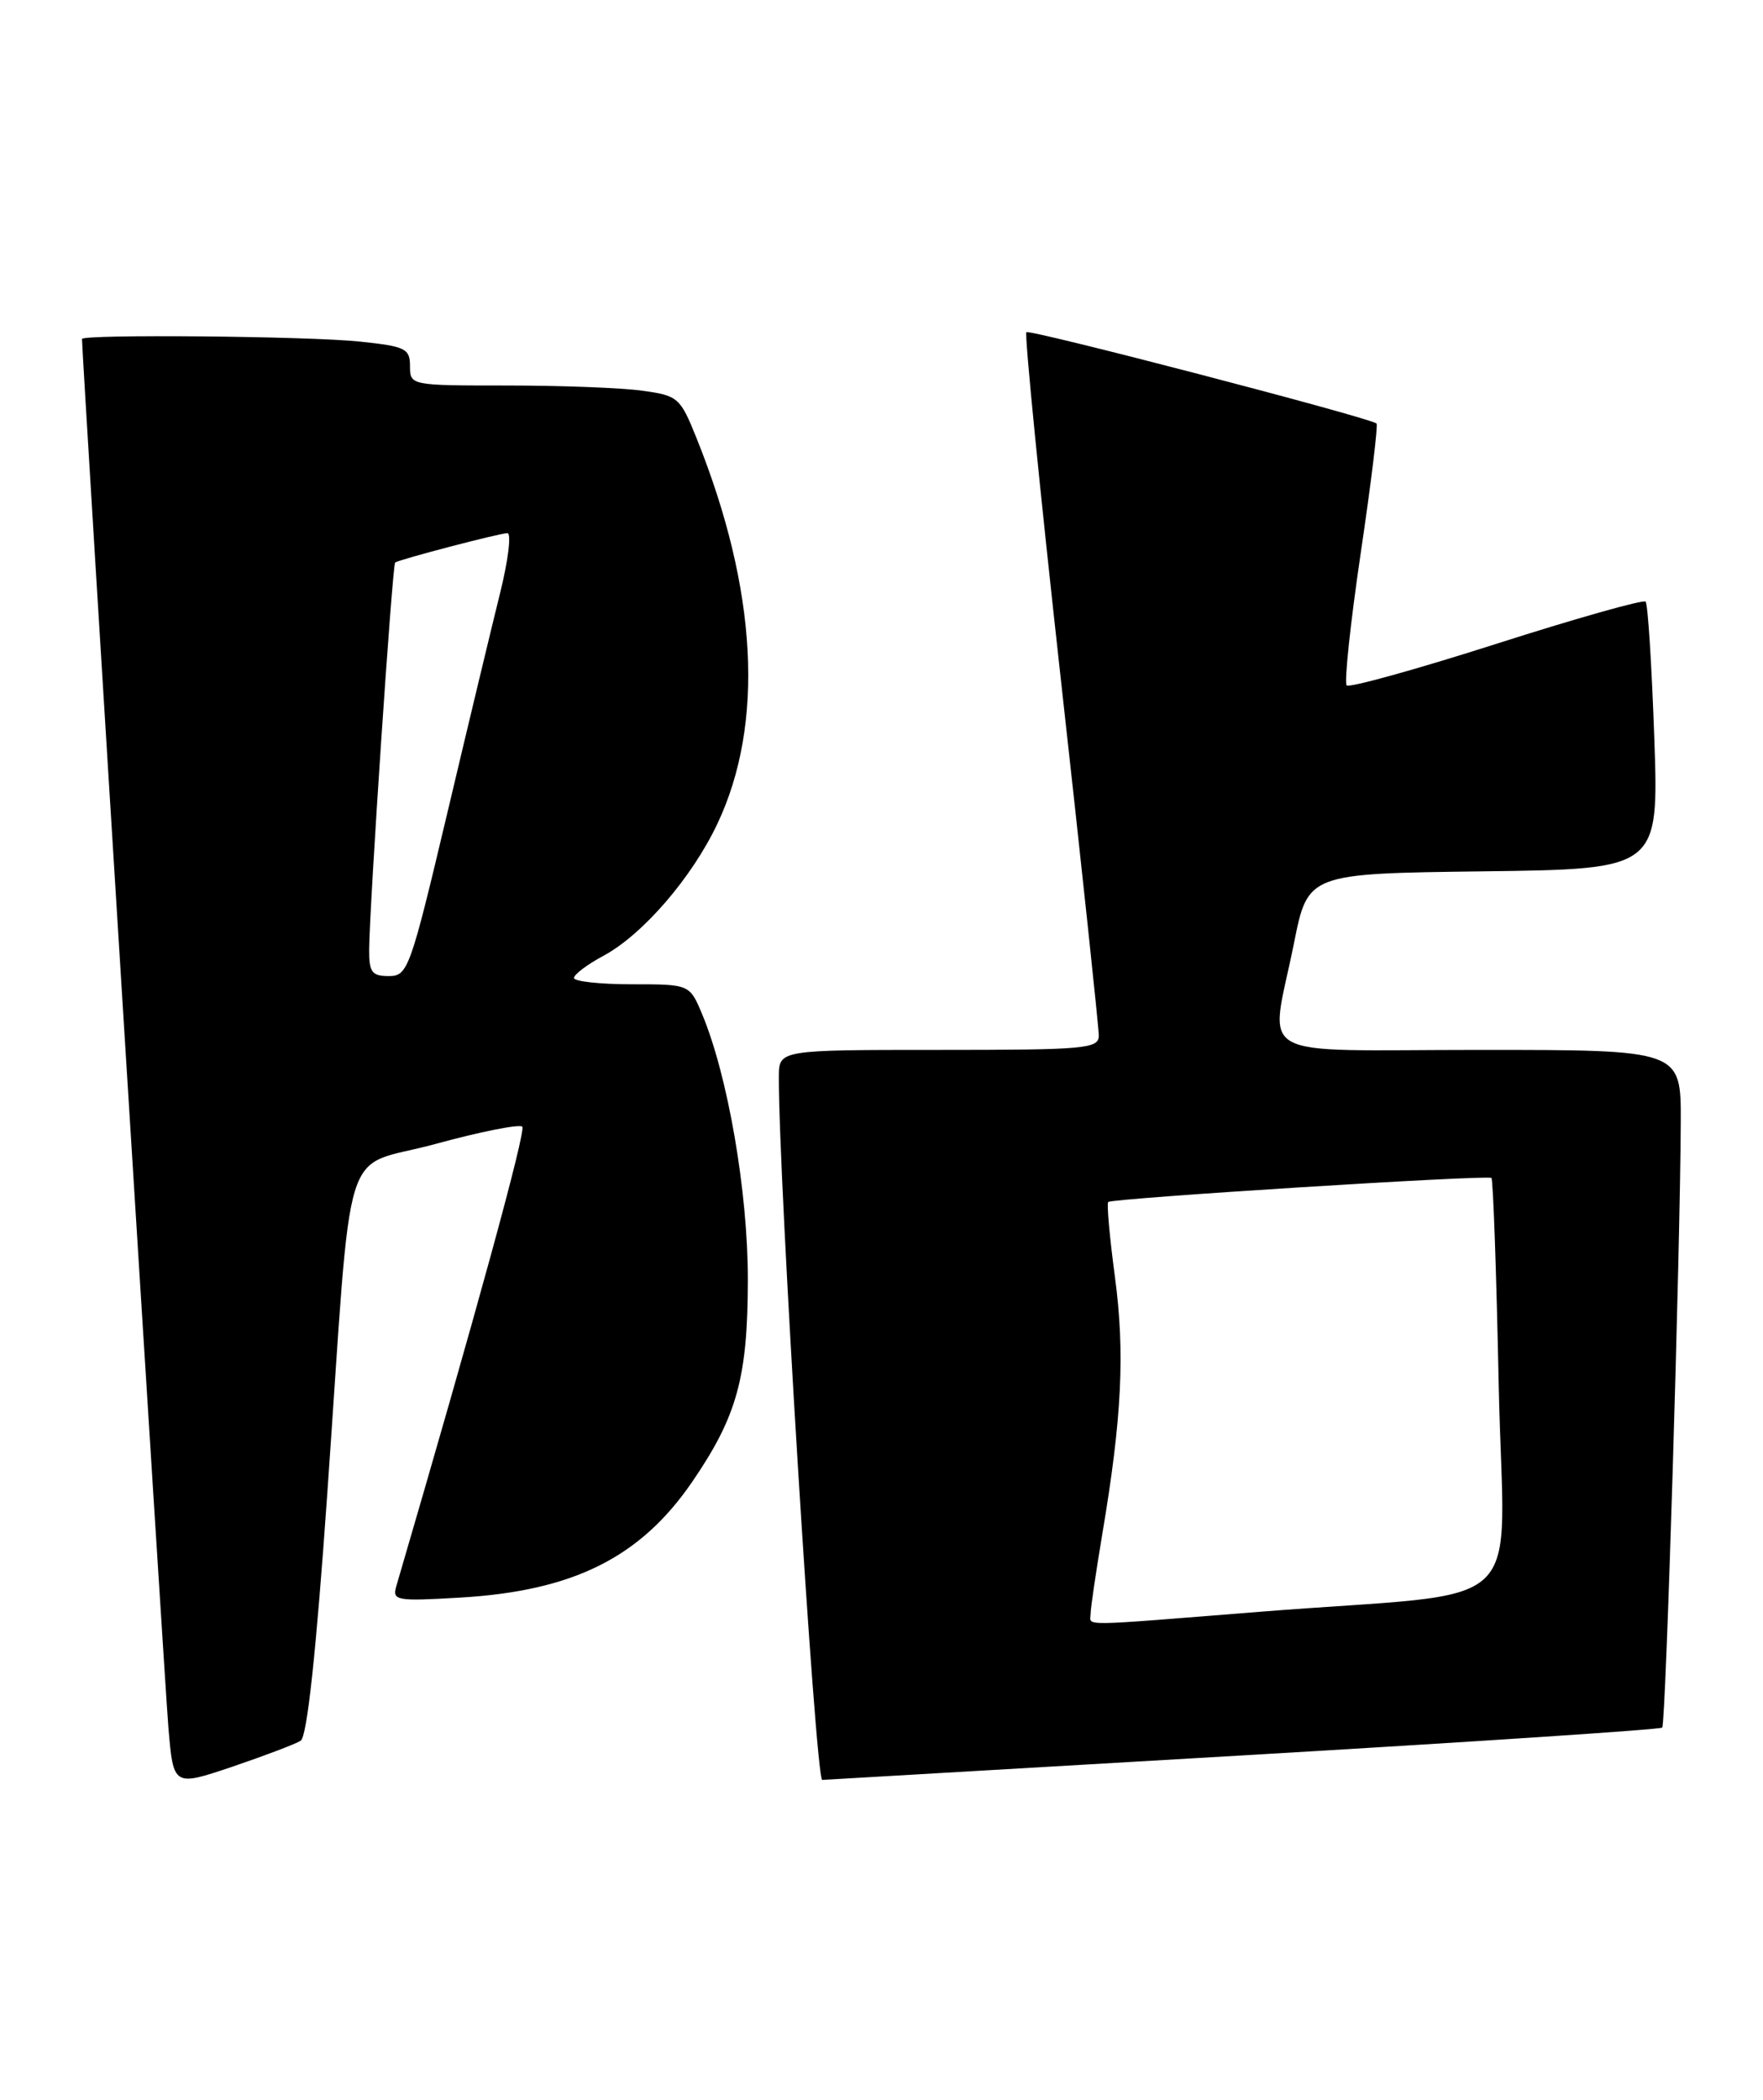 <?xml version="1.0" encoding="UTF-8" standalone="no"?>
<!DOCTYPE svg PUBLIC "-//W3C//DTD SVG 1.1//EN" "http://www.w3.org/Graphics/SVG/1.1/DTD/svg11.dtd" >
<svg xmlns="http://www.w3.org/2000/svg" xmlns:xlink="http://www.w3.org/1999/xlink" version="1.1" viewBox="0 0 215 256">
 <g >
 <path fill="currentColor"
d=" M 36.67 212.22 C 37.45 211.73 38.56 201.42 39.92 181.99 C 43.06 137.29 41.39 142.68 53.09 139.47 C 58.58 137.97 63.35 137.02 63.69 137.36 C 64.18 137.84 58.06 160.16 48.33 193.38 C 47.82 195.14 48.31 195.23 56.14 194.77 C 69.93 193.96 78.10 189.88 84.42 180.65 C 89.89 172.65 91.19 167.94 91.20 156.00 C 91.21 145.31 88.77 131.18 85.63 123.65 C 84.10 120.00 84.10 120.00 77.05 120.00 C 73.17 120.00 70.00 119.65 70.00 119.23 C 70.00 118.80 71.62 117.58 73.60 116.52 C 78.39 113.94 84.39 106.99 87.49 100.42 C 93.26 88.23 92.37 71.86 84.93 53.38 C 82.95 48.46 82.69 48.23 78.30 47.63 C 75.78 47.28 68.38 47.00 61.86 47.00 C 50.07 47.00 50.00 46.99 50.00 44.64 C 50.00 42.49 49.46 42.23 43.85 41.64 C 37.55 40.98 10.00 40.73 10.00 41.33 C 10.00 43.31 20.09 205.36 20.54 210.66 C 21.15 217.81 21.15 217.81 28.33 215.39 C 32.27 214.05 36.03 212.63 36.67 212.22 Z  M 151.39 214.02 C 179.38 212.38 202.48 210.86 202.71 210.62 C 203.15 210.19 204.91 152.51 204.97 136.75 C 205.00 128.00 205.00 128.00 180.50 128.00 C 152.15 128.00 154.88 129.56 157.80 115.00 C 159.50 106.50 159.50 106.50 180.90 106.23 C 202.30 105.96 202.30 105.96 201.74 89.90 C 201.43 81.07 200.96 73.62 200.68 73.35 C 200.40 73.07 192.22 75.38 182.49 78.49 C 172.76 81.60 164.54 83.88 164.23 83.56 C 163.91 83.24 164.68 75.99 165.94 67.44 C 167.21 58.90 168.07 51.78 167.87 51.63 C 166.87 50.87 125.56 40.11 125.17 40.50 C 124.92 40.75 126.81 59.75 129.36 82.73 C 131.92 105.70 134.00 125.29 134.00 126.25 C 134.00 127.86 132.40 128.00 114.50 128.00 C 95.00 128.00 95.00 128.00 94.98 131.25 C 94.92 143.37 99.46 217.01 100.27 217.00 C 100.40 216.99 123.40 215.65 151.39 214.02 Z  M 45.02 115.75 C 45.06 110.39 47.85 68.81 48.19 68.58 C 48.75 68.19 60.95 65.00 61.88 65.00 C 62.38 65.00 61.99 68.26 61.00 72.25 C 60.01 76.24 57.09 88.39 54.52 99.25 C 50.03 118.18 49.73 119.00 47.42 119.00 C 45.35 119.00 45.00 118.53 45.02 115.75 Z  M 133.00 196.75 C 133.00 196.06 133.65 191.68 134.43 187.00 C 136.82 172.83 137.20 164.92 135.97 155.69 C 135.32 150.84 134.95 146.72 135.15 146.54 C 135.63 146.09 181.41 143.21 181.88 143.61 C 182.09 143.78 182.49 155.15 182.77 168.87 C 183.36 197.56 187.29 193.83 153.65 196.50 C 131.06 198.30 133.00 198.27 133.00 196.75 Z "/>
</g>
</svg>